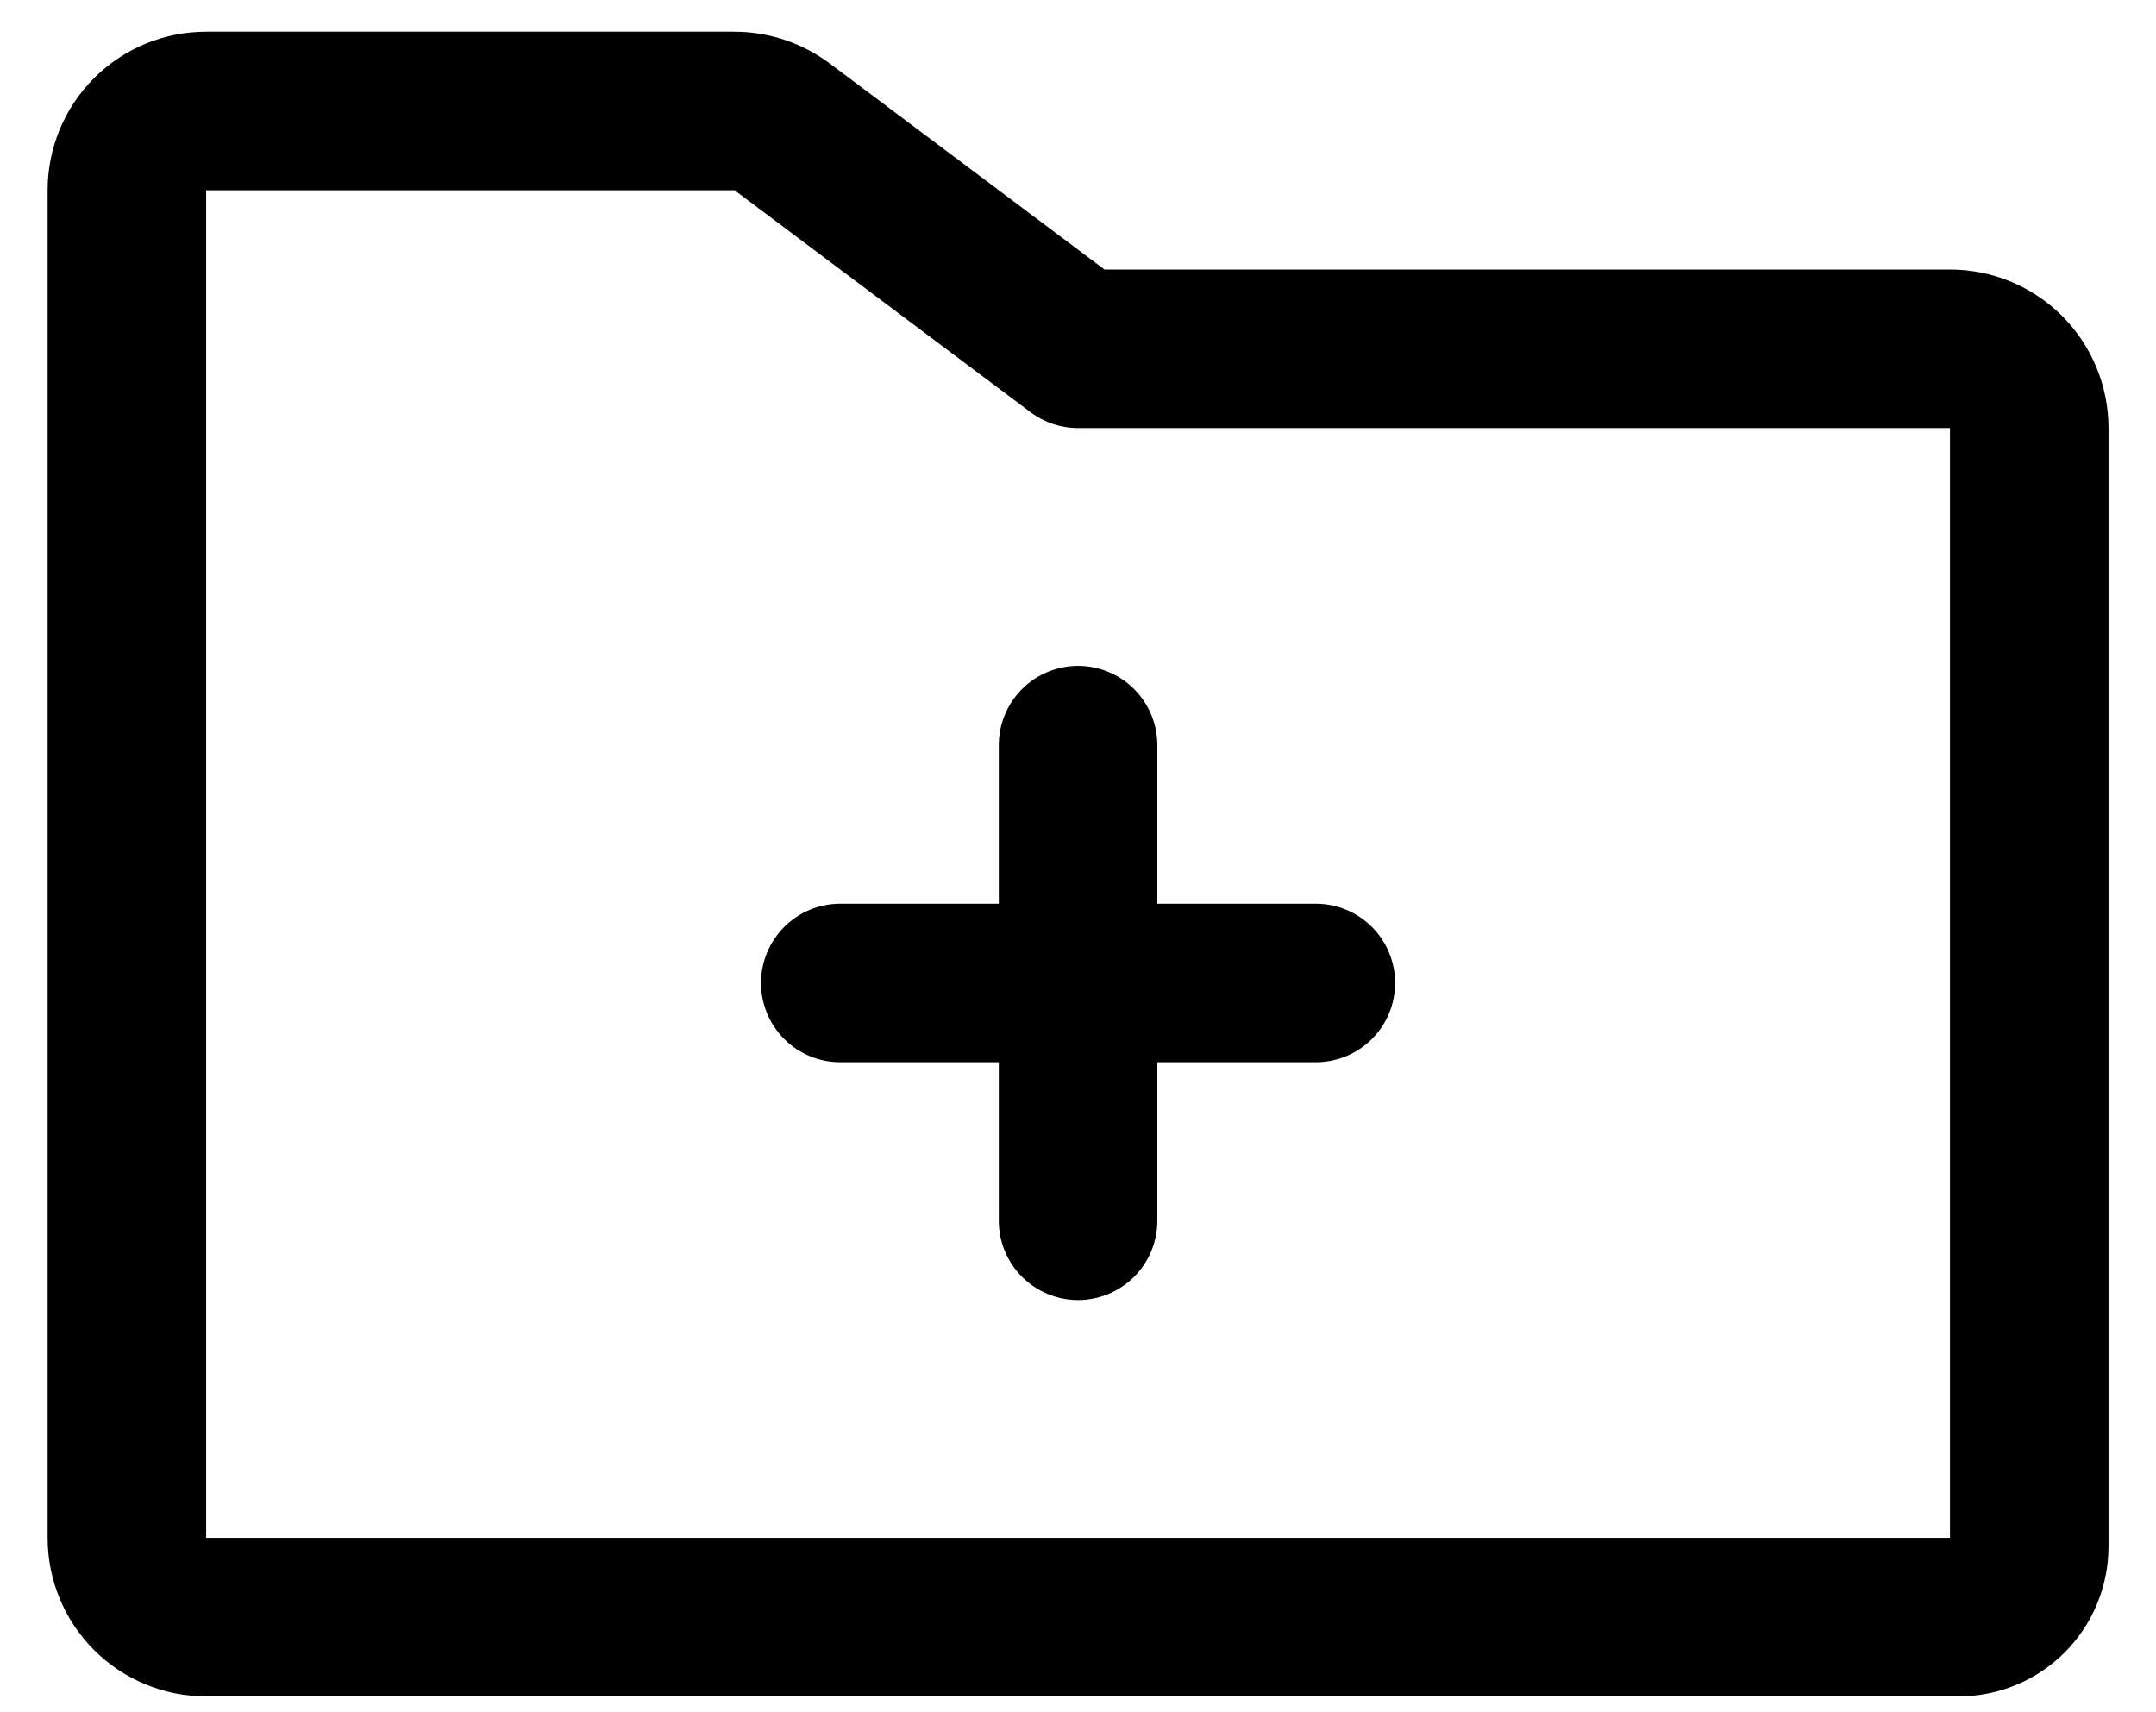 <svg width="34" height="27" viewBox="0 0 34 27" fill="none" xmlns="http://www.w3.org/2000/svg">
<path d="M30.751 4.25H17.418L13.084 1C12.65 0.677 12.124 0.501 11.584 0.5H3.251C2.588 0.5 1.952 0.763 1.483 1.232C1.014 1.701 0.751 2.337 0.751 3V24.25C0.751 24.913 1.014 25.549 1.483 26.018C1.952 26.487 2.588 26.75 3.251 26.75H30.89C31.516 26.749 32.116 26.5 32.559 26.058C33.001 25.615 33.25 25.015 33.251 24.389V6.75C33.251 6.087 32.988 5.451 32.519 4.982C32.05 4.513 31.414 4.25 30.751 4.25ZM30.751 24.25H3.251V3H11.584L16.251 6.5C16.467 6.662 16.73 6.75 17.001 6.75H30.751V24.25ZM22.001 15.5C22.001 15.832 21.869 16.149 21.635 16.384C21.4 16.618 21.082 16.75 20.751 16.75H18.251V19.25C18.251 19.581 18.119 19.899 17.885 20.134C17.65 20.368 17.332 20.5 17.001 20.5C16.669 20.5 16.352 20.368 16.117 20.134C15.883 19.899 15.751 19.581 15.751 19.25V16.75H13.251C12.919 16.75 12.601 16.618 12.367 16.384C12.133 16.149 12.001 15.832 12.001 15.5C12.001 15.168 12.133 14.851 12.367 14.616C12.601 14.382 12.919 14.25 13.251 14.25H15.751V11.75C15.751 11.418 15.883 11.101 16.117 10.866C16.352 10.632 16.669 10.5 17.001 10.5C17.332 10.5 17.65 10.632 17.885 10.866C18.119 11.101 18.251 11.418 18.251 11.75V14.25H20.751C21.082 14.25 21.4 14.382 21.635 14.616C21.869 14.851 22.001 15.168 22.001 15.5Z" fill="black"/>
</svg>
